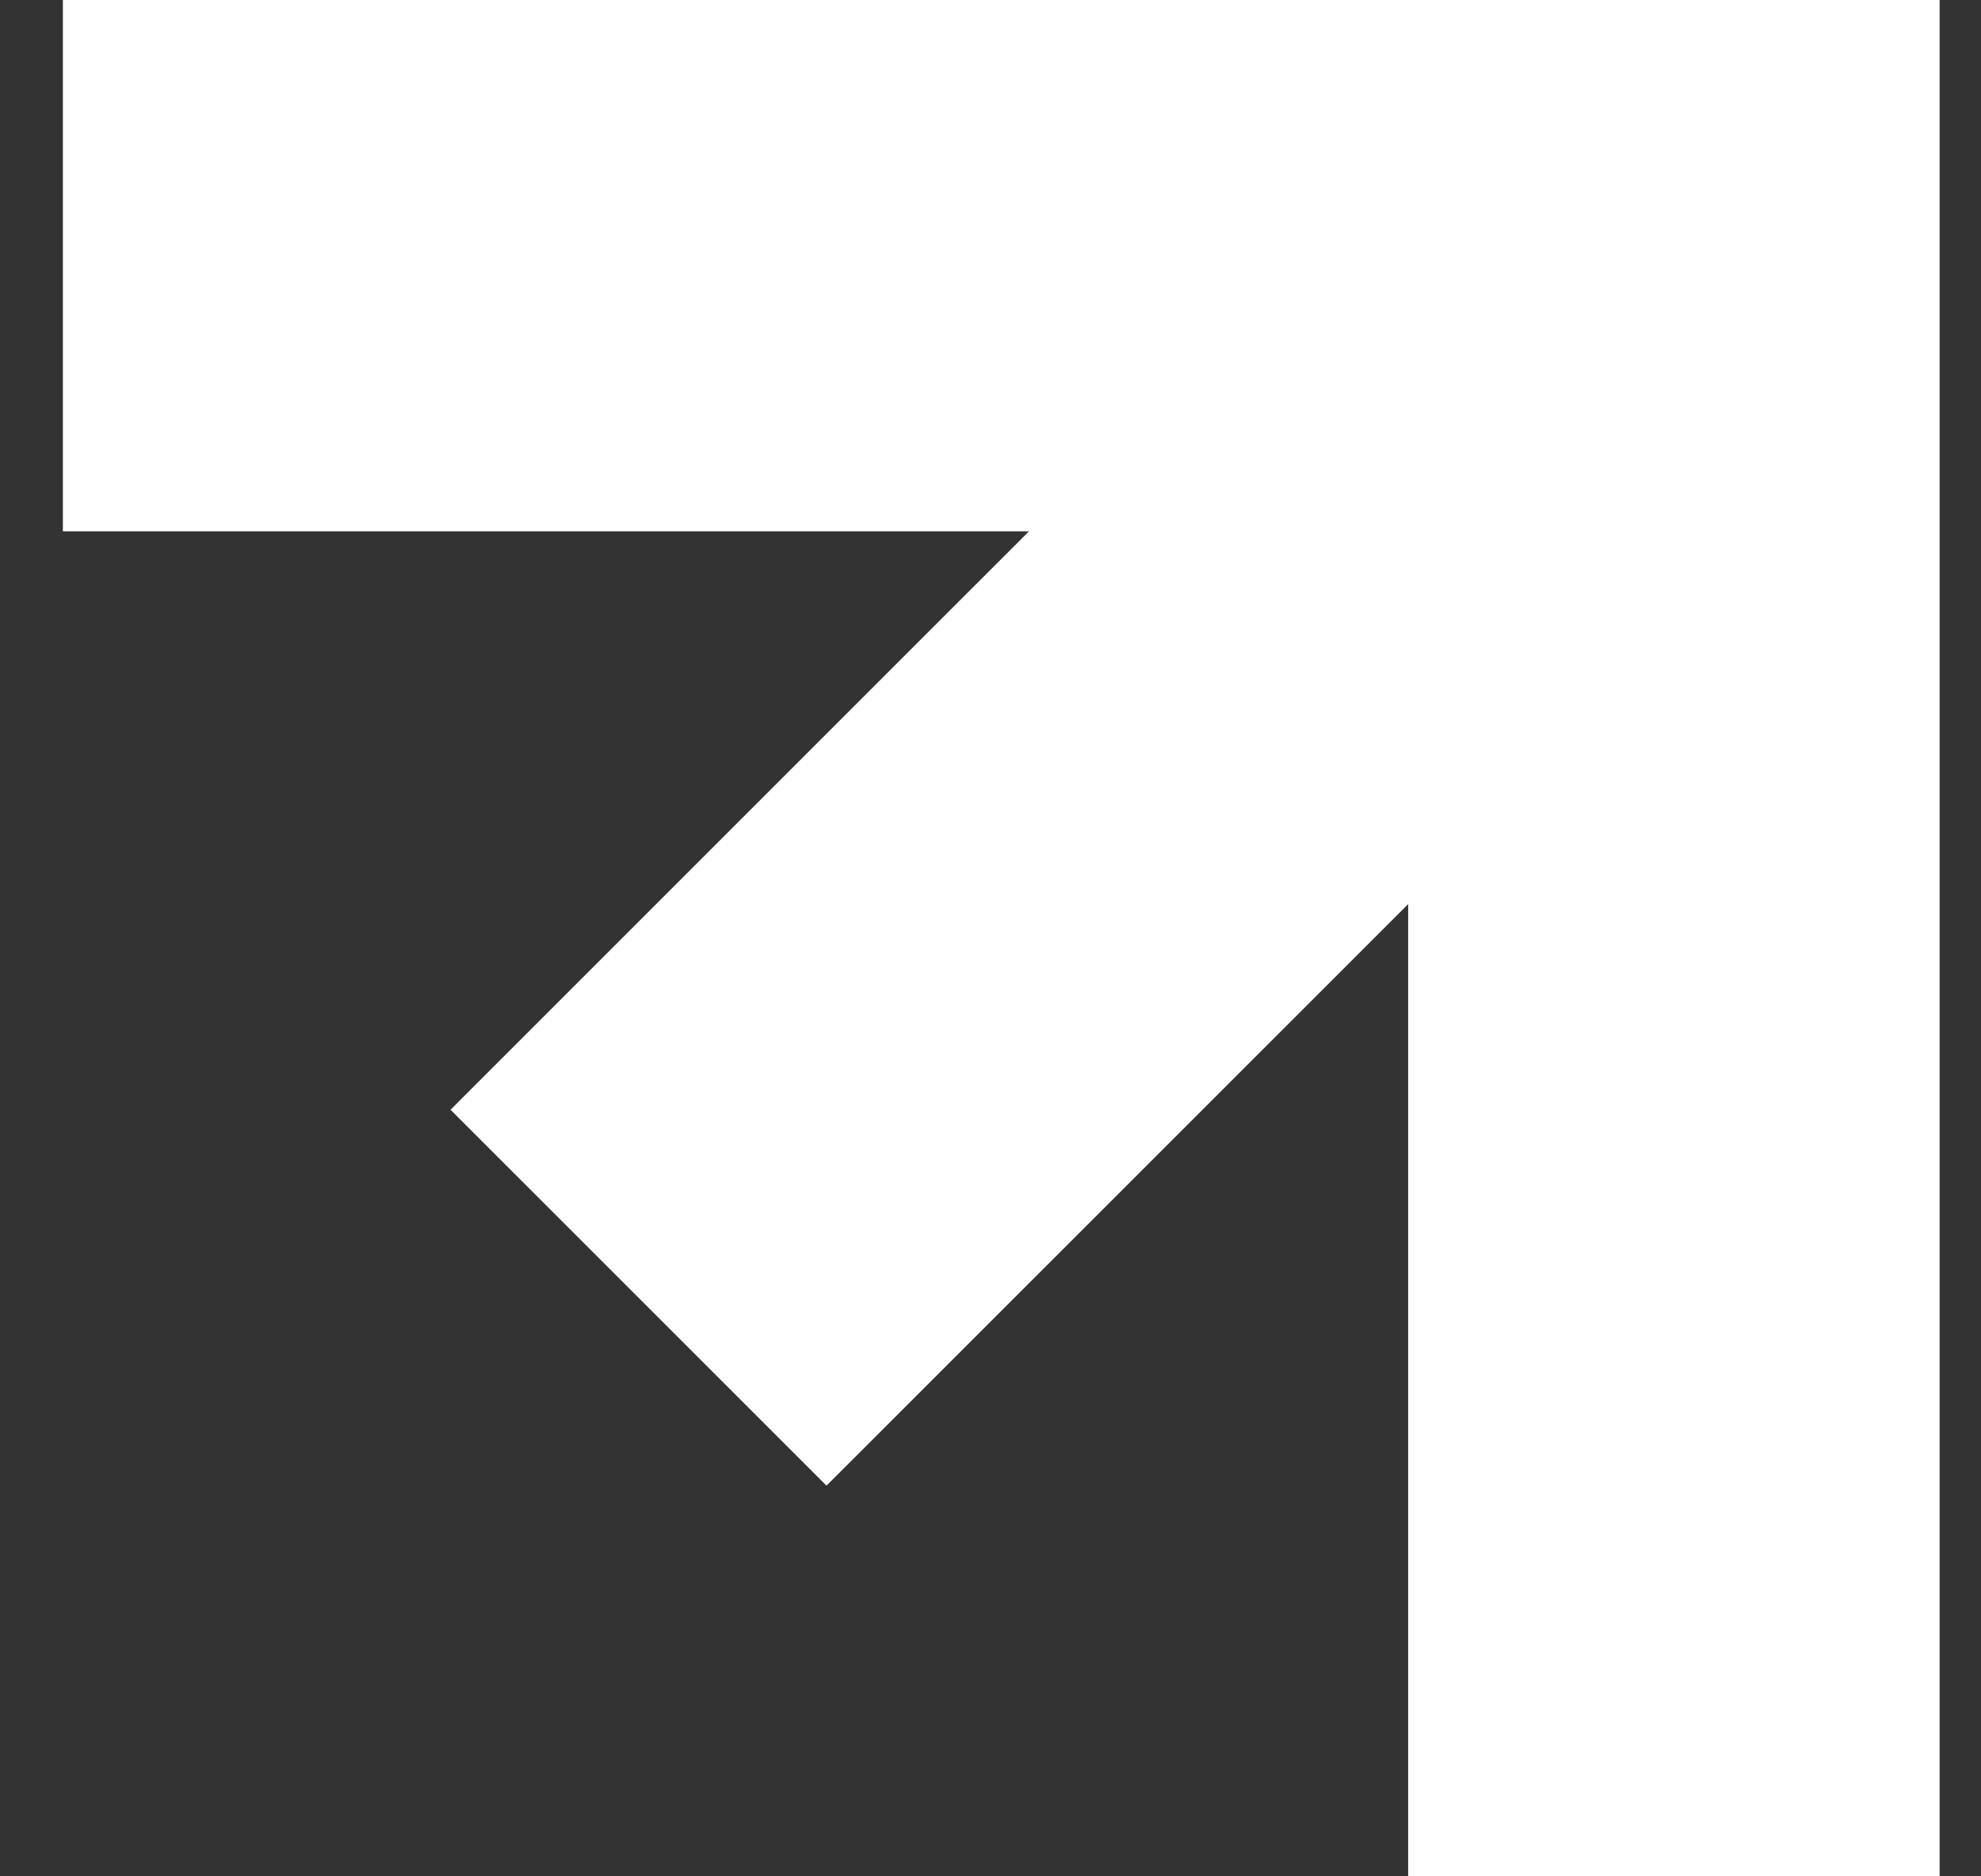 <svg width="19" height="18" viewBox="0 0 19 18" fill="none" xmlns="http://www.w3.org/2000/svg">
<rect x="0" y="0" width="19" height="18" fill="#333333" stroke="none"/>
<path d="M18.603 0V18H13.506V8.673L7.927 14.252L4.321 10.646L9.869 5.097H0.603V0H18.603Z" fill="white"/>
</svg>
